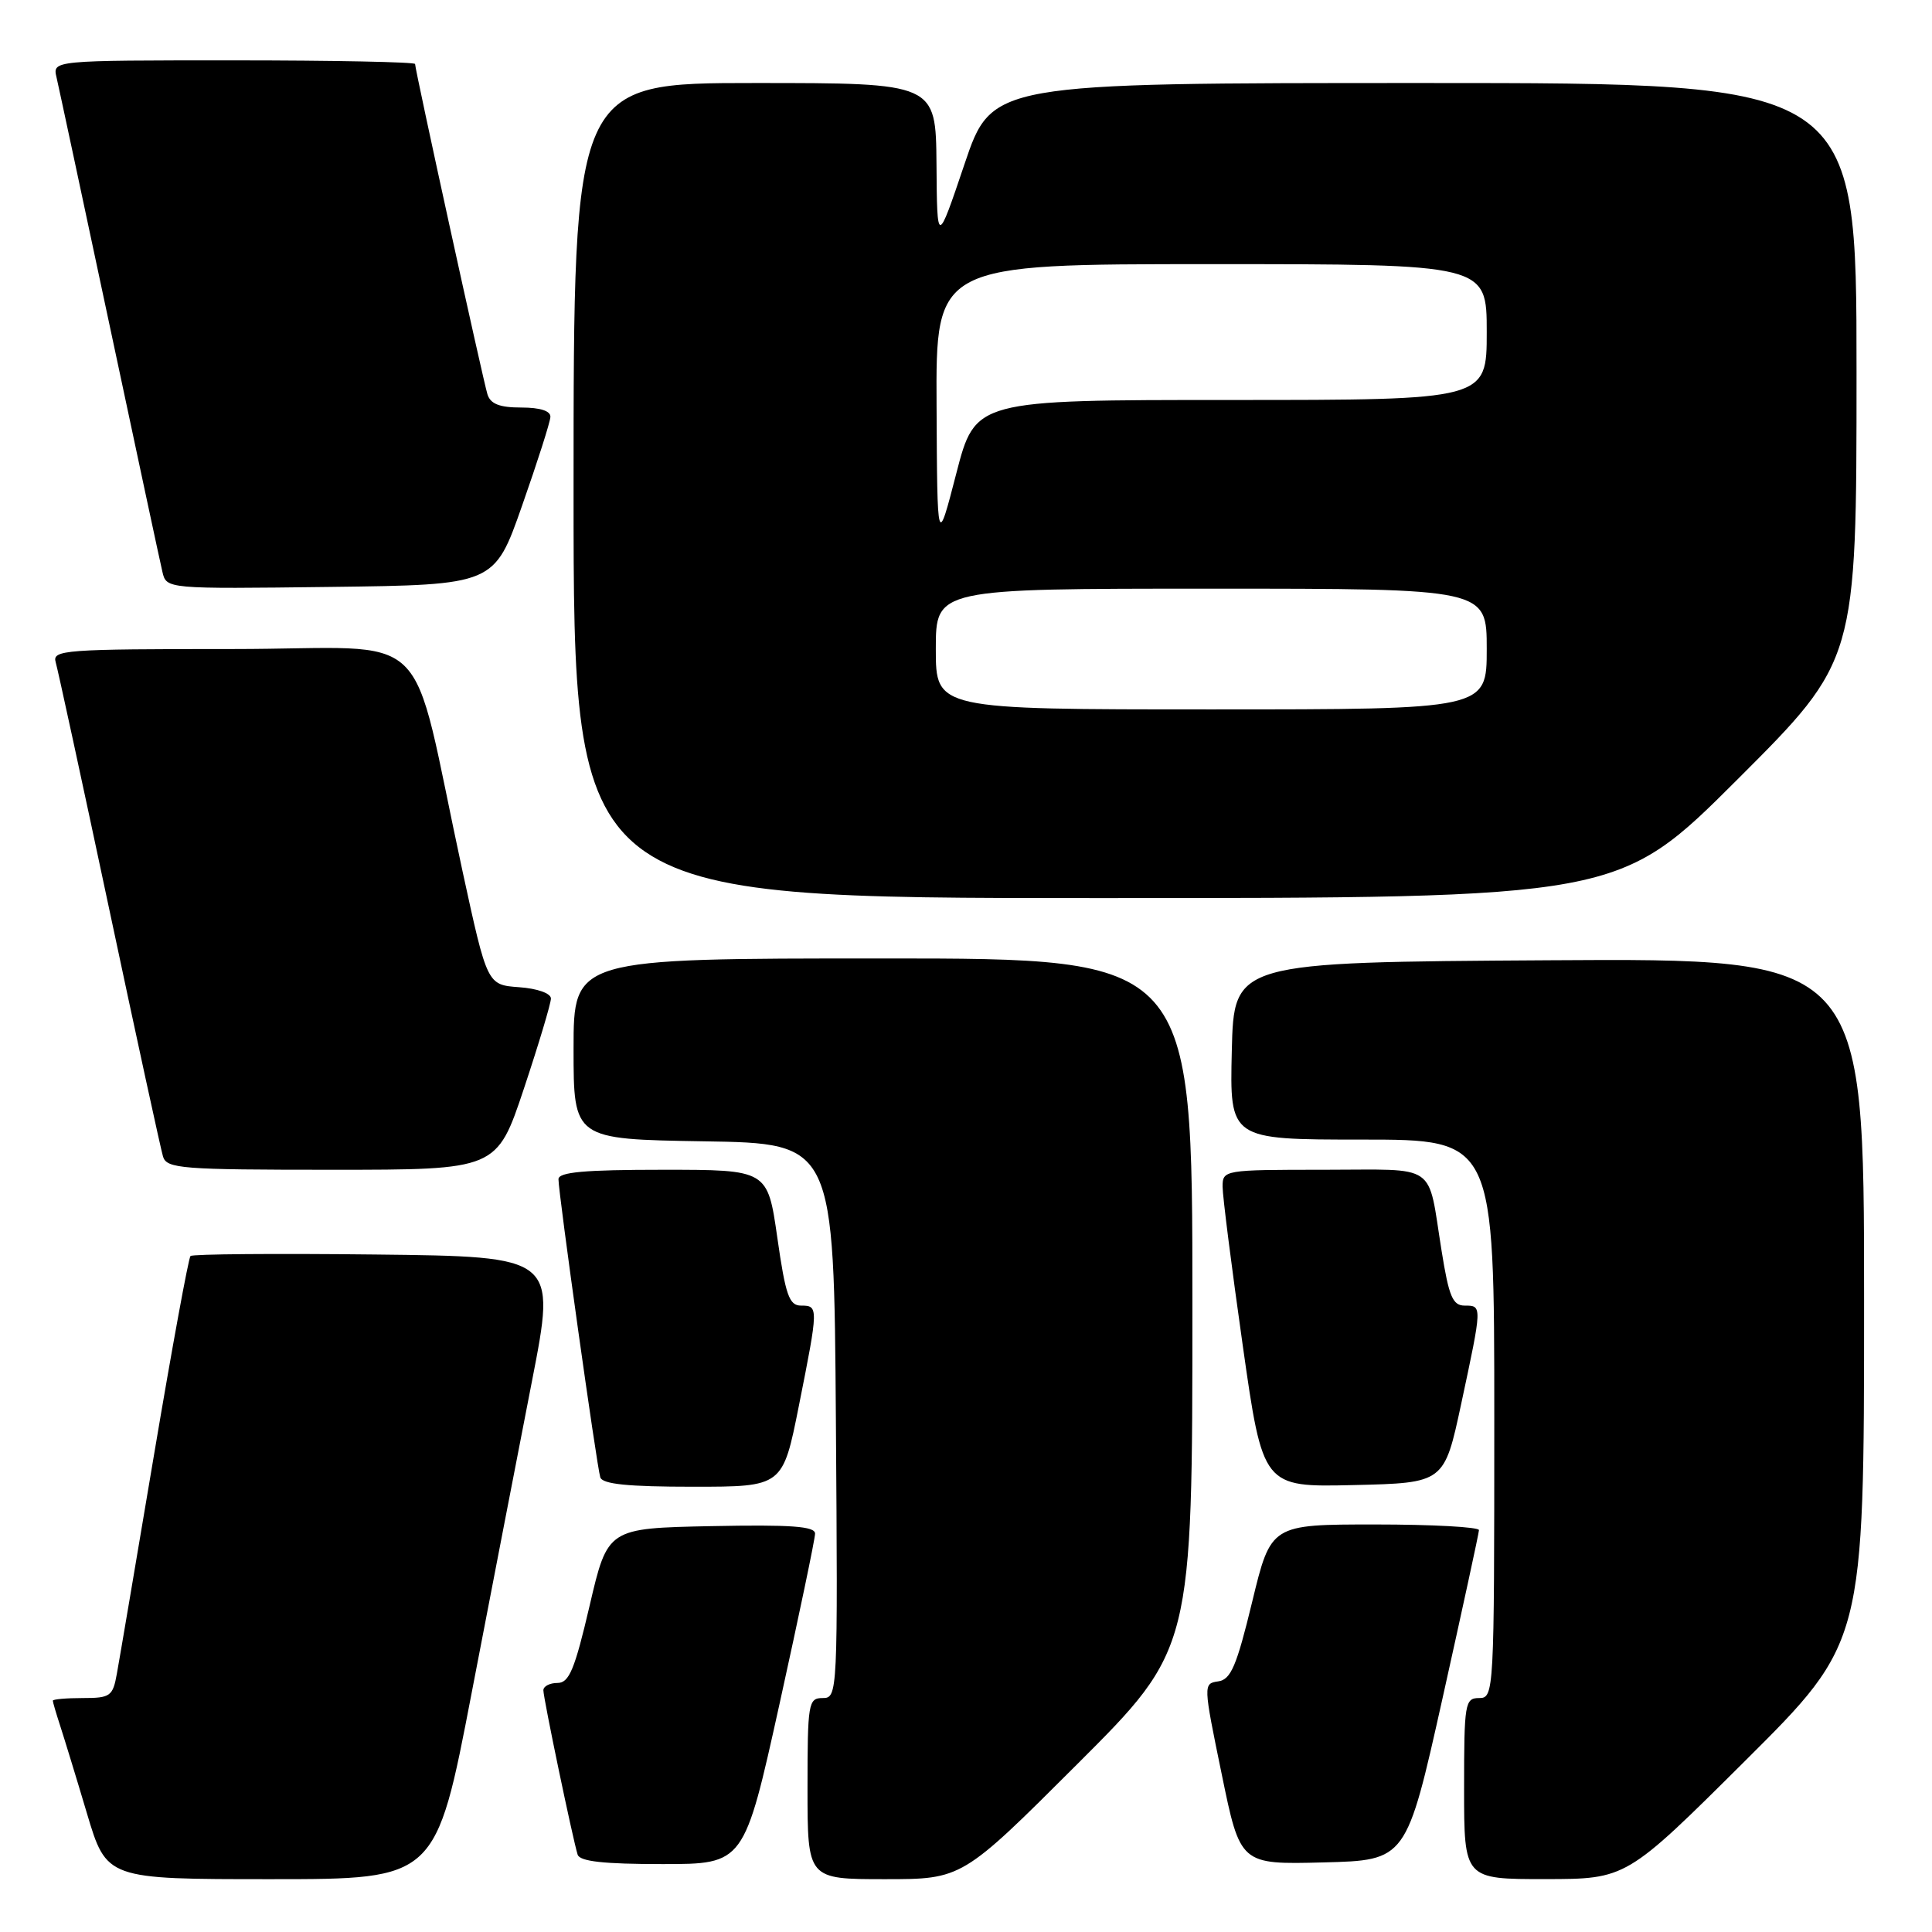 <?xml version="1.0" encoding="UTF-8" standalone="no"?>
<!DOCTYPE svg PUBLIC "-//W3C//DTD SVG 1.1//EN" "http://www.w3.org/Graphics/SVG/1.1/DTD/svg11.dtd" >
<svg xmlns="http://www.w3.org/2000/svg" xmlns:xlink="http://www.w3.org/1999/xlink" version="1.1" viewBox="0 0 256 256">
 <g >
 <path fill="currentColor"
d=" M 62.51 224.25 C 65.13 210.64 68.72 192.07 70.49 183.00 C 73.71 166.50 73.71 166.50 49.71 166.23 C 36.51 166.08 25.49 166.17 25.24 166.43 C 24.98 166.69 22.81 178.51 20.42 192.70 C 18.03 206.89 15.82 219.96 15.49 221.75 C 14.95 224.77 14.63 225.00 10.95 225.00 C 8.78 225.00 7.00 225.16 7.00 225.35 C 7.00 225.54 7.43 227.01 7.95 228.60 C 8.47 230.20 10.08 235.44 11.51 240.25 C 14.12 249.00 14.12 249.00 35.94 249.00 C 57.76 249.00 57.76 249.00 62.51 224.25 Z  M 142.74 233.76 C 158.00 218.52 158.00 218.52 158.00 172.76 C 158.00 127.00 158.00 127.00 117.00 127.00 C 76.00 127.00 76.00 127.00 76.00 138.98 C 76.00 150.95 76.00 150.95 93.25 151.23 C 110.50 151.50 110.50 151.50 110.76 188.25 C 111.02 224.50 111.00 225.00 109.01 225.00 C 107.11 225.00 107.00 225.64 107.00 237.00 C 107.00 249.00 107.00 249.00 117.24 249.00 C 127.48 249.00 127.48 249.00 142.74 233.76 Z  M 231.25 233.31 C 247.00 217.63 247.00 217.63 247.00 172.30 C 247.00 126.98 247.00 126.98 205.25 127.24 C 163.50 127.50 163.50 127.50 163.22 139.25 C 162.94 151.00 162.94 151.00 180.47 151.00 C 198.00 151.00 198.00 151.00 198.00 188.00 C 198.00 224.33 197.96 225.00 196.00 225.00 C 194.11 225.00 194.00 225.67 194.00 237.00 C 194.00 249.00 194.00 249.00 204.75 248.99 C 215.50 248.98 215.50 248.98 231.25 233.31 Z  M 103.30 225.74 C 105.88 214.04 108.00 203.91 108.00 203.21 C 108.00 202.24 104.83 202.01 94.26 202.22 C 80.52 202.50 80.52 202.50 78.13 212.75 C 76.15 221.24 75.41 223.00 73.87 223.00 C 72.84 223.00 72.00 223.44 72.00 223.97 C 72.00 225.03 75.90 243.71 76.54 245.75 C 76.83 246.65 79.98 247.00 87.77 247.00 C 98.60 247.00 98.60 247.00 103.30 225.74 Z  M 191.15 225.00 C 193.78 213.18 195.96 203.16 195.97 202.75 C 195.99 202.34 189.79 202.00 182.20 202.00 C 168.40 202.00 168.40 202.00 165.92 212.25 C 163.86 220.76 163.10 222.55 161.42 222.79 C 159.43 223.08 159.43 223.18 161.88 235.07 C 164.34 247.06 164.34 247.06 175.35 246.78 C 186.35 246.50 186.35 246.50 191.15 225.00 Z  M 105.86 186.25 C 108.46 173.20 108.46 173.00 106.15 173.00 C 104.57 173.00 104.09 171.64 103.00 164.00 C 101.71 155.00 101.71 155.00 87.85 155.00 C 77.44 155.00 74.00 155.31 74.00 156.25 C 73.99 158.06 79.07 194.27 79.54 195.75 C 79.83 196.66 83.19 197.00 91.83 197.00 C 103.72 197.00 103.72 197.00 105.86 186.25 Z  M 193.62 186.00 C 196.41 172.96 196.41 173.00 194.09 173.00 C 192.49 173.00 191.99 171.81 191.02 165.75 C 189.11 153.89 190.72 155.00 175.43 155.00 C 162.17 155.00 162.00 155.03 162.00 157.25 C 162.00 158.49 163.20 167.95 164.67 178.28 C 167.34 197.06 167.34 197.06 179.35 196.78 C 191.37 196.50 191.37 196.50 193.62 186.00 Z  M 69.42 144.25 C 71.39 138.33 73.00 132.96 73.00 132.31 C 73.00 131.62 71.20 130.98 68.78 130.81 C 64.56 130.50 64.56 130.50 61.30 115.50 C 54.05 82.07 58.10 86.00 30.86 86.00 C 8.48 86.00 6.90 86.12 7.38 87.75 C 7.66 88.71 10.86 103.45 14.48 120.50 C 18.10 137.55 21.31 152.29 21.60 153.25 C 22.09 154.85 24.05 155.00 43.98 155.00 C 65.83 155.00 65.83 155.00 69.42 144.25 Z  M 230.24 103.26 C 246.00 87.52 246.00 87.52 246.00 49.26 C 246.00 11.00 246.00 11.00 188.72 11.00 C 131.43 11.00 131.43 11.00 127.80 21.75 C 124.17 32.50 124.17 32.50 124.09 21.75 C 124.00 11.00 124.00 11.00 100.00 11.00 C 76.00 11.00 76.00 11.00 76.00 65.00 C 76.00 119.00 76.00 119.00 145.24 119.00 C 214.48 119.00 214.48 119.00 230.24 103.26 Z  M 69.18 67.00 C 71.21 61.22 72.90 55.94 72.93 55.25 C 72.98 54.45 71.58 54.00 69.07 54.00 C 66.20 54.00 64.99 53.53 64.59 52.25 C 64.00 50.35 55.00 9.26 55.00 8.48 C 55.00 8.22 44.19 8.00 30.98 8.00 C 6.96 8.00 6.96 8.00 7.49 10.25 C 7.78 11.49 10.93 26.23 14.50 43.00 C 18.07 59.77 21.22 74.52 21.52 75.77 C 22.05 78.04 22.05 78.04 43.77 77.77 C 65.50 77.50 65.50 77.50 69.18 67.00 Z  M 124.00 86.00 C 124.00 78.00 124.00 78.00 160.50 78.00 C 197.00 78.00 197.00 78.00 197.00 86.00 C 197.00 94.00 197.00 94.00 160.50 94.00 C 124.00 94.00 124.00 94.00 124.00 86.00 Z  M 124.10 53.75 C 124.00 35.00 124.00 35.00 160.50 35.00 C 197.00 35.00 197.00 35.00 197.00 44.00 C 197.00 53.00 197.00 53.00 163.11 53.00 C 129.23 53.00 129.23 53.00 126.71 62.75 C 124.19 72.50 124.19 72.50 124.10 53.75 Z "/>
</g>
</svg>